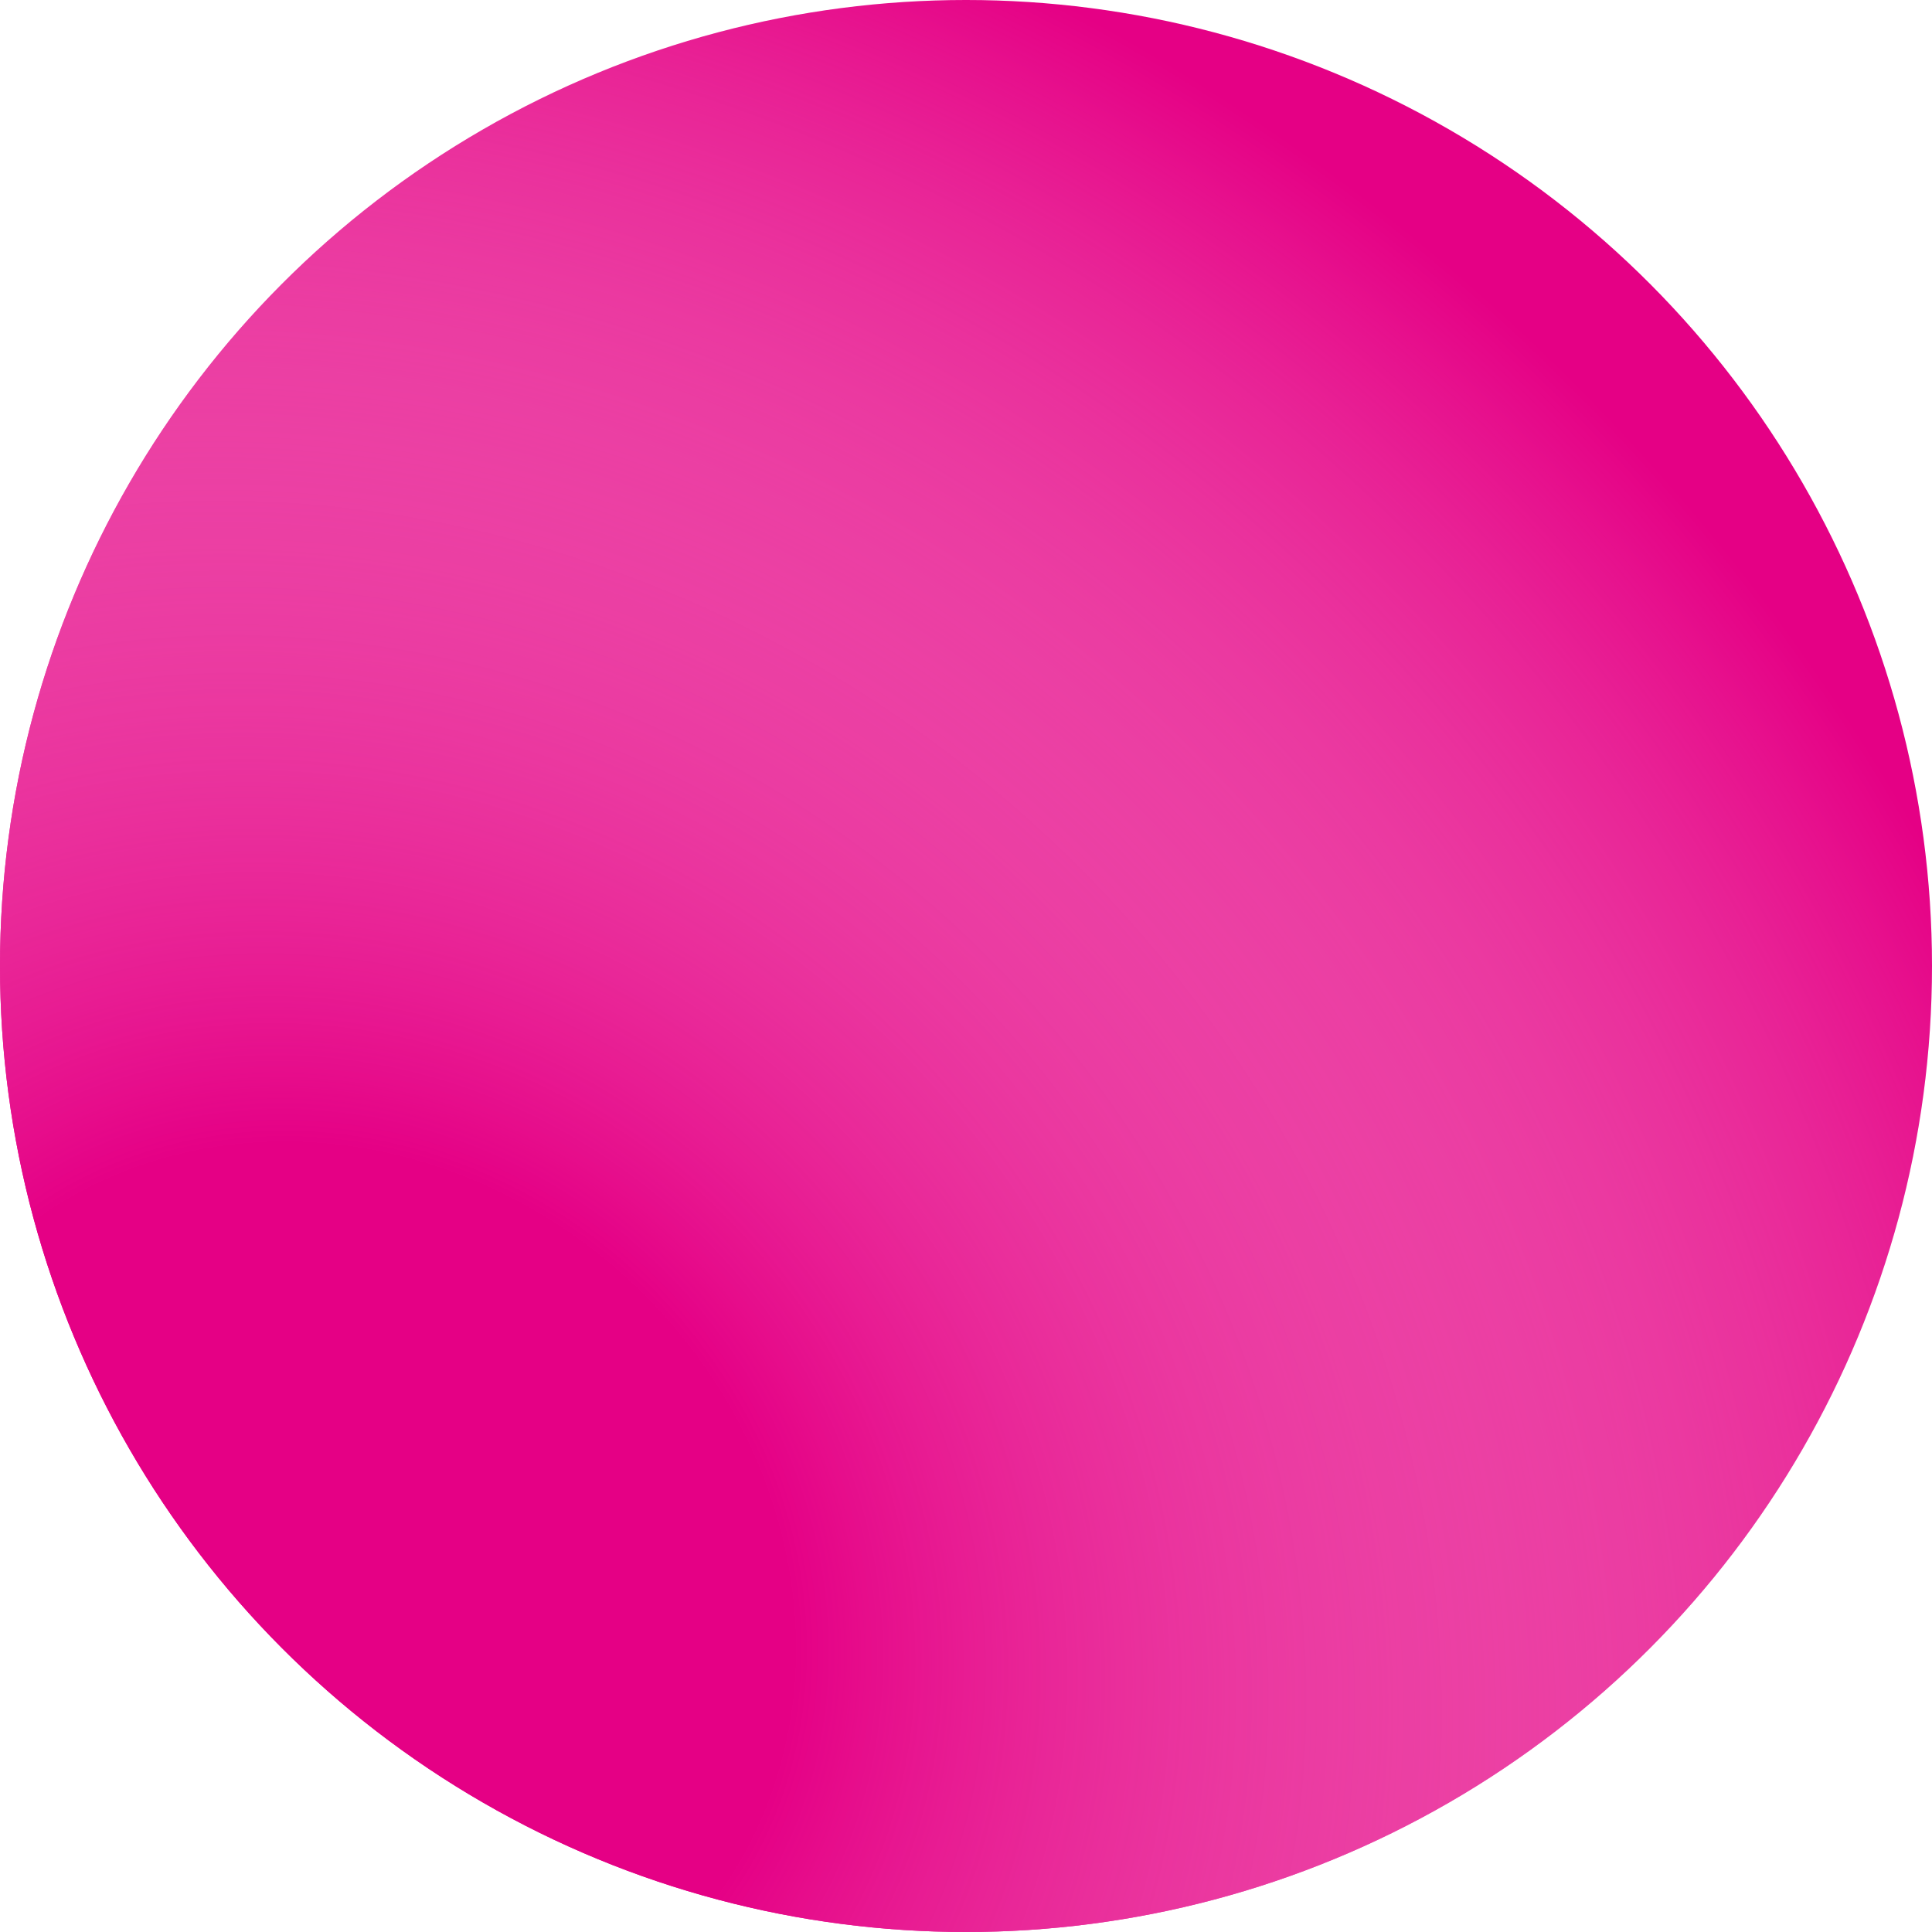 <svg width="12" height="12" viewBox="0 0 12 12" fill="none" xmlns="http://www.w3.org/2000/svg">
<g filter="url(#filter0_b_2195_7021)">
<circle cx="6" cy="6" r="6" fill="#E50085"/>
</g>
<circle cx="6" cy="6" r="6" fill="url(#paint0_radial_2195_7021)"/>
<defs>
<filter id="filter0_b_2195_7021" x="-10" y="-10" width="32" height="32" filterUnits="userSpaceOnUse" color-interpolation-filters="sRGB">
<feFlood flood-opacity="0" result="BackgroundImageFix"/>
<feGaussianBlur in="BackgroundImageFix" stdDeviation="5"/>
<feComposite in2="SourceAlpha" operator="in" result="effect1_backgroundBlur_2195_7021"/>
<feBlend mode="normal" in="SourceGraphic" in2="effect1_backgroundBlur_2195_7021" result="shape"/>
</filter>
<radialGradient id="paint0_radial_2195_7021" cx="0" cy="0" r="1" gradientUnits="userSpaceOnUse" gradientTransform="translate(1.98 10.005) rotate(-49.365) scale(11.004 11.981)">
<stop offset="0.25" stop-color="#E50085"/>
<stop offset="1" stop-color="white" stop-opacity="0"/>
</radialGradient>
</defs>
</svg>
